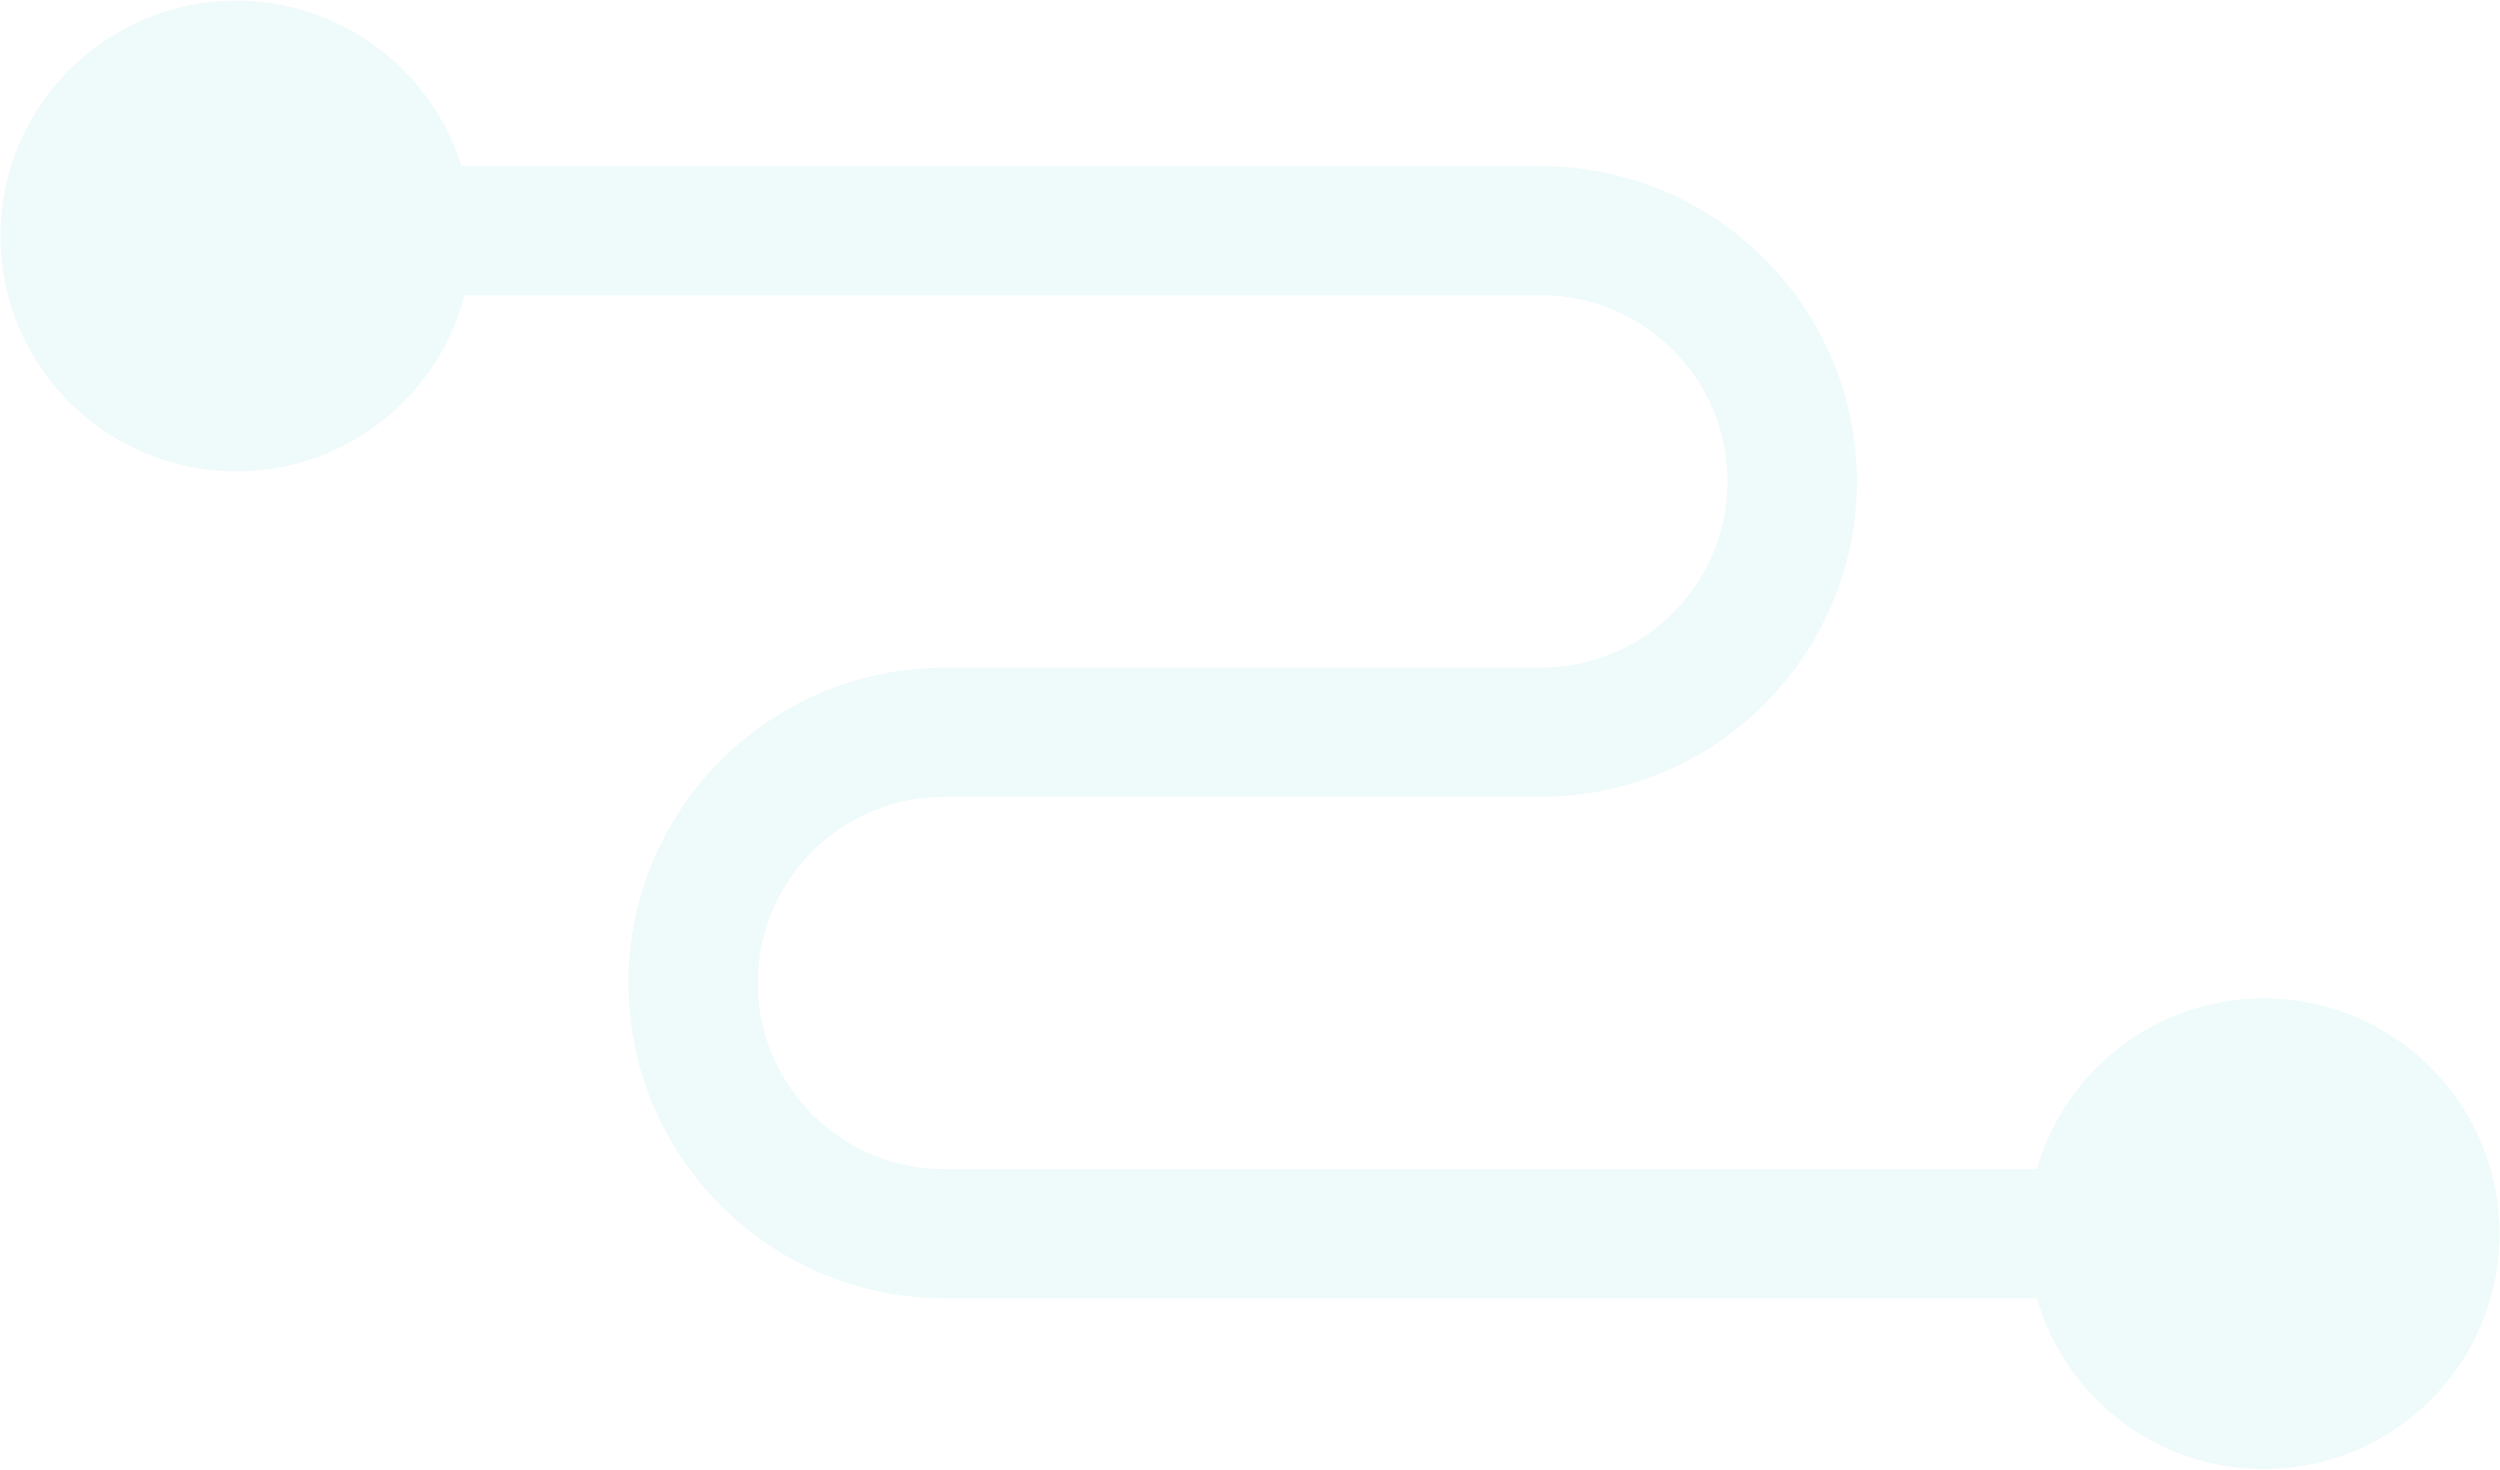 <?xml version="1.0" encoding="UTF-8"?>
<svg width="1075px" height="632px" viewBox="0 0 1075 632" version="1.1" xmlns="http://www.w3.org/2000/svg" xmlns:xlink="http://www.w3.org/1999/xlink">
    <!-- Generator: Sketch 53.2 (72643) - https://sketchapp.com -->
    <title>Group</title>
    <desc>Created with Sketch.</desc>
    <g id="Behind-the-scenes" stroke="none" stroke-width="1" fill="none" fill-rule="evenodd" opacity="0.132">
        <g id="Footer" transform="translate(-328, -30)" fill="#80D7DA" fill-rule="nonzero">
            <g id="Group" transform="translate(328, 30)">
                <path d="M202.967,101.498 C202.967,157.402 157.57,202.702 101.585,202.702 C45.583,202.702 0.2,157.402 0.2,101.498 C0.2,45.593 45.579,0.293 101.581,0.293 C157.572,0.293 202.967,45.593 202.967,101.498" id="Shape"></path>
                <path d="M973.406,558.249 L406.044,558.249 C331.155,558.249 270.233,497.437 270.233,422.681 C270.233,347.924 331.159,287.106 406.044,287.106 L662.642,287.106 C706.866,287.106 742.848,251.184 742.848,207.033 C742.848,162.882 706.863,126.96 662.642,126.96 L101.573,126.96 C86.219,126.96 73.771,114.532 73.771,99.209 C73.771,83.882 86.221,71.456 101.571,71.456 L662.638,71.456 C737.526,71.456 798.442,132.277 798.442,207.031 C798.442,281.785 737.524,342.599 662.638,342.599 L406.04,342.599 C361.808,342.599 325.827,378.521 325.827,422.681 C325.827,466.827 361.812,502.748 406.04,502.748 L973.406,502.748 C988.76,502.748 1001.207,515.175 1001.207,530.498 C1001.207,545.823 988.762,558.249 973.408,558.249 L973.406,558.249 Z" id="Shape"></path>
                <path d="M872.033,530.502 C872.033,474.598 917.413,429.298 973.415,429.298 C1029.417,429.298 1074.796,474.598 1074.796,530.502 C1074.796,586.407 1029.417,631.707 973.415,631.707 C917.413,631.707 872.033,586.407 872.033,530.502" id="Shape"></path>
            </g>
        </g>
    </g>
</svg>